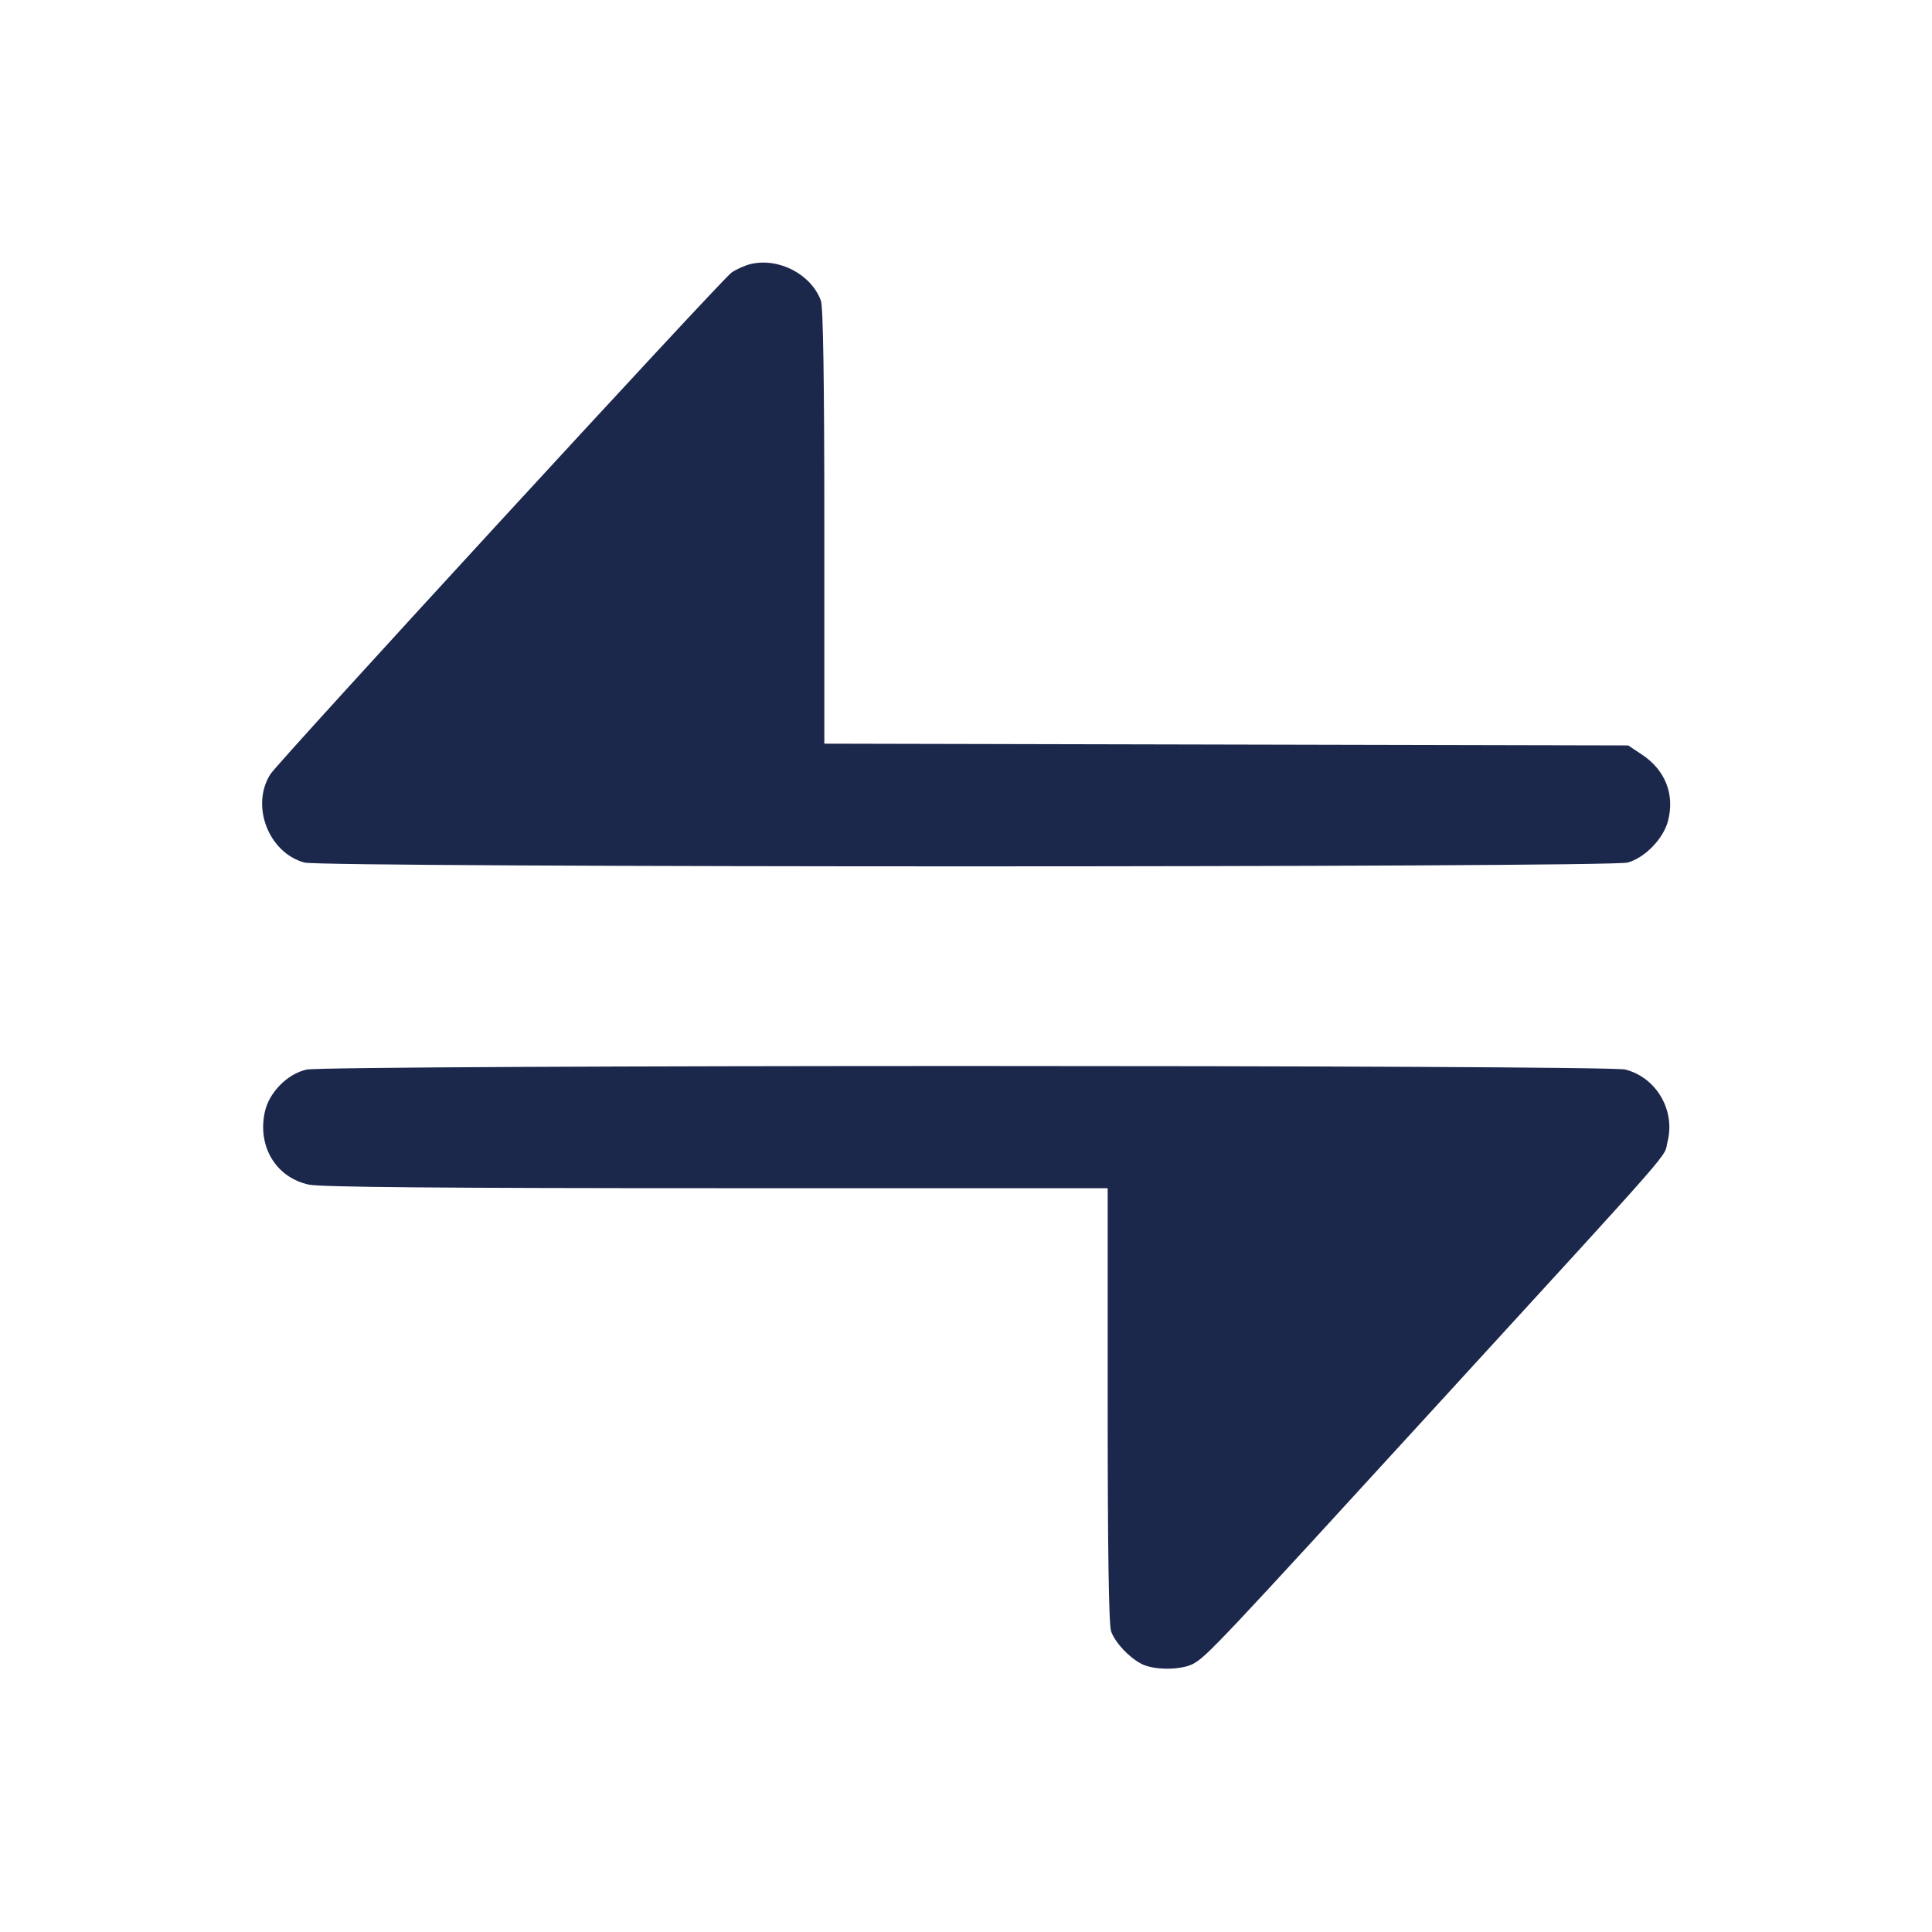 <svg width="24" height="24" viewBox="0 0 24 24" fill="none" xmlns="http://www.w3.org/2000/svg"><path d="M9.325 3.280 C 9.251 3.298,9.143 3.346,9.085 3.388 C 8.951 3.486,3.458 9.461,3.359 9.617 C 3.111 10.008,3.335 10.592,3.781 10.715 C 4.007 10.778,19.993 10.778,20.219 10.715 C 20.431 10.657,20.660 10.422,20.719 10.204 C 20.808 9.873,20.689 9.566,20.394 9.372 L 20.226 9.260 15.233 9.249 L 10.240 9.238 10.240 6.542 C 10.240 4.734,10.226 3.808,10.197 3.733 C 10.074 3.405,9.674 3.198,9.325 3.280 M3.807 13.287 C 3.568 13.341,3.341 13.572,3.289 13.816 C 3.197 14.246,3.431 14.629,3.838 14.716 C 3.982 14.747,5.505 14.760,8.902 14.760 L 13.760 14.760 13.760 17.457 C 13.760 19.266,13.774 20.192,13.803 20.267 C 13.856 20.409,14.024 20.588,14.179 20.669 C 14.333 20.749,14.668 20.749,14.821 20.669 C 14.987 20.581,15.157 20.400,17.884 17.419 C 20.920 14.102,20.661 14.397,20.715 14.181 C 20.814 13.791,20.574 13.383,20.189 13.286 C 19.952 13.227,4.074 13.228,3.807 13.287 " fill="#1C274C" stroke="none" fill-rule="evenodd"></path></svg>
